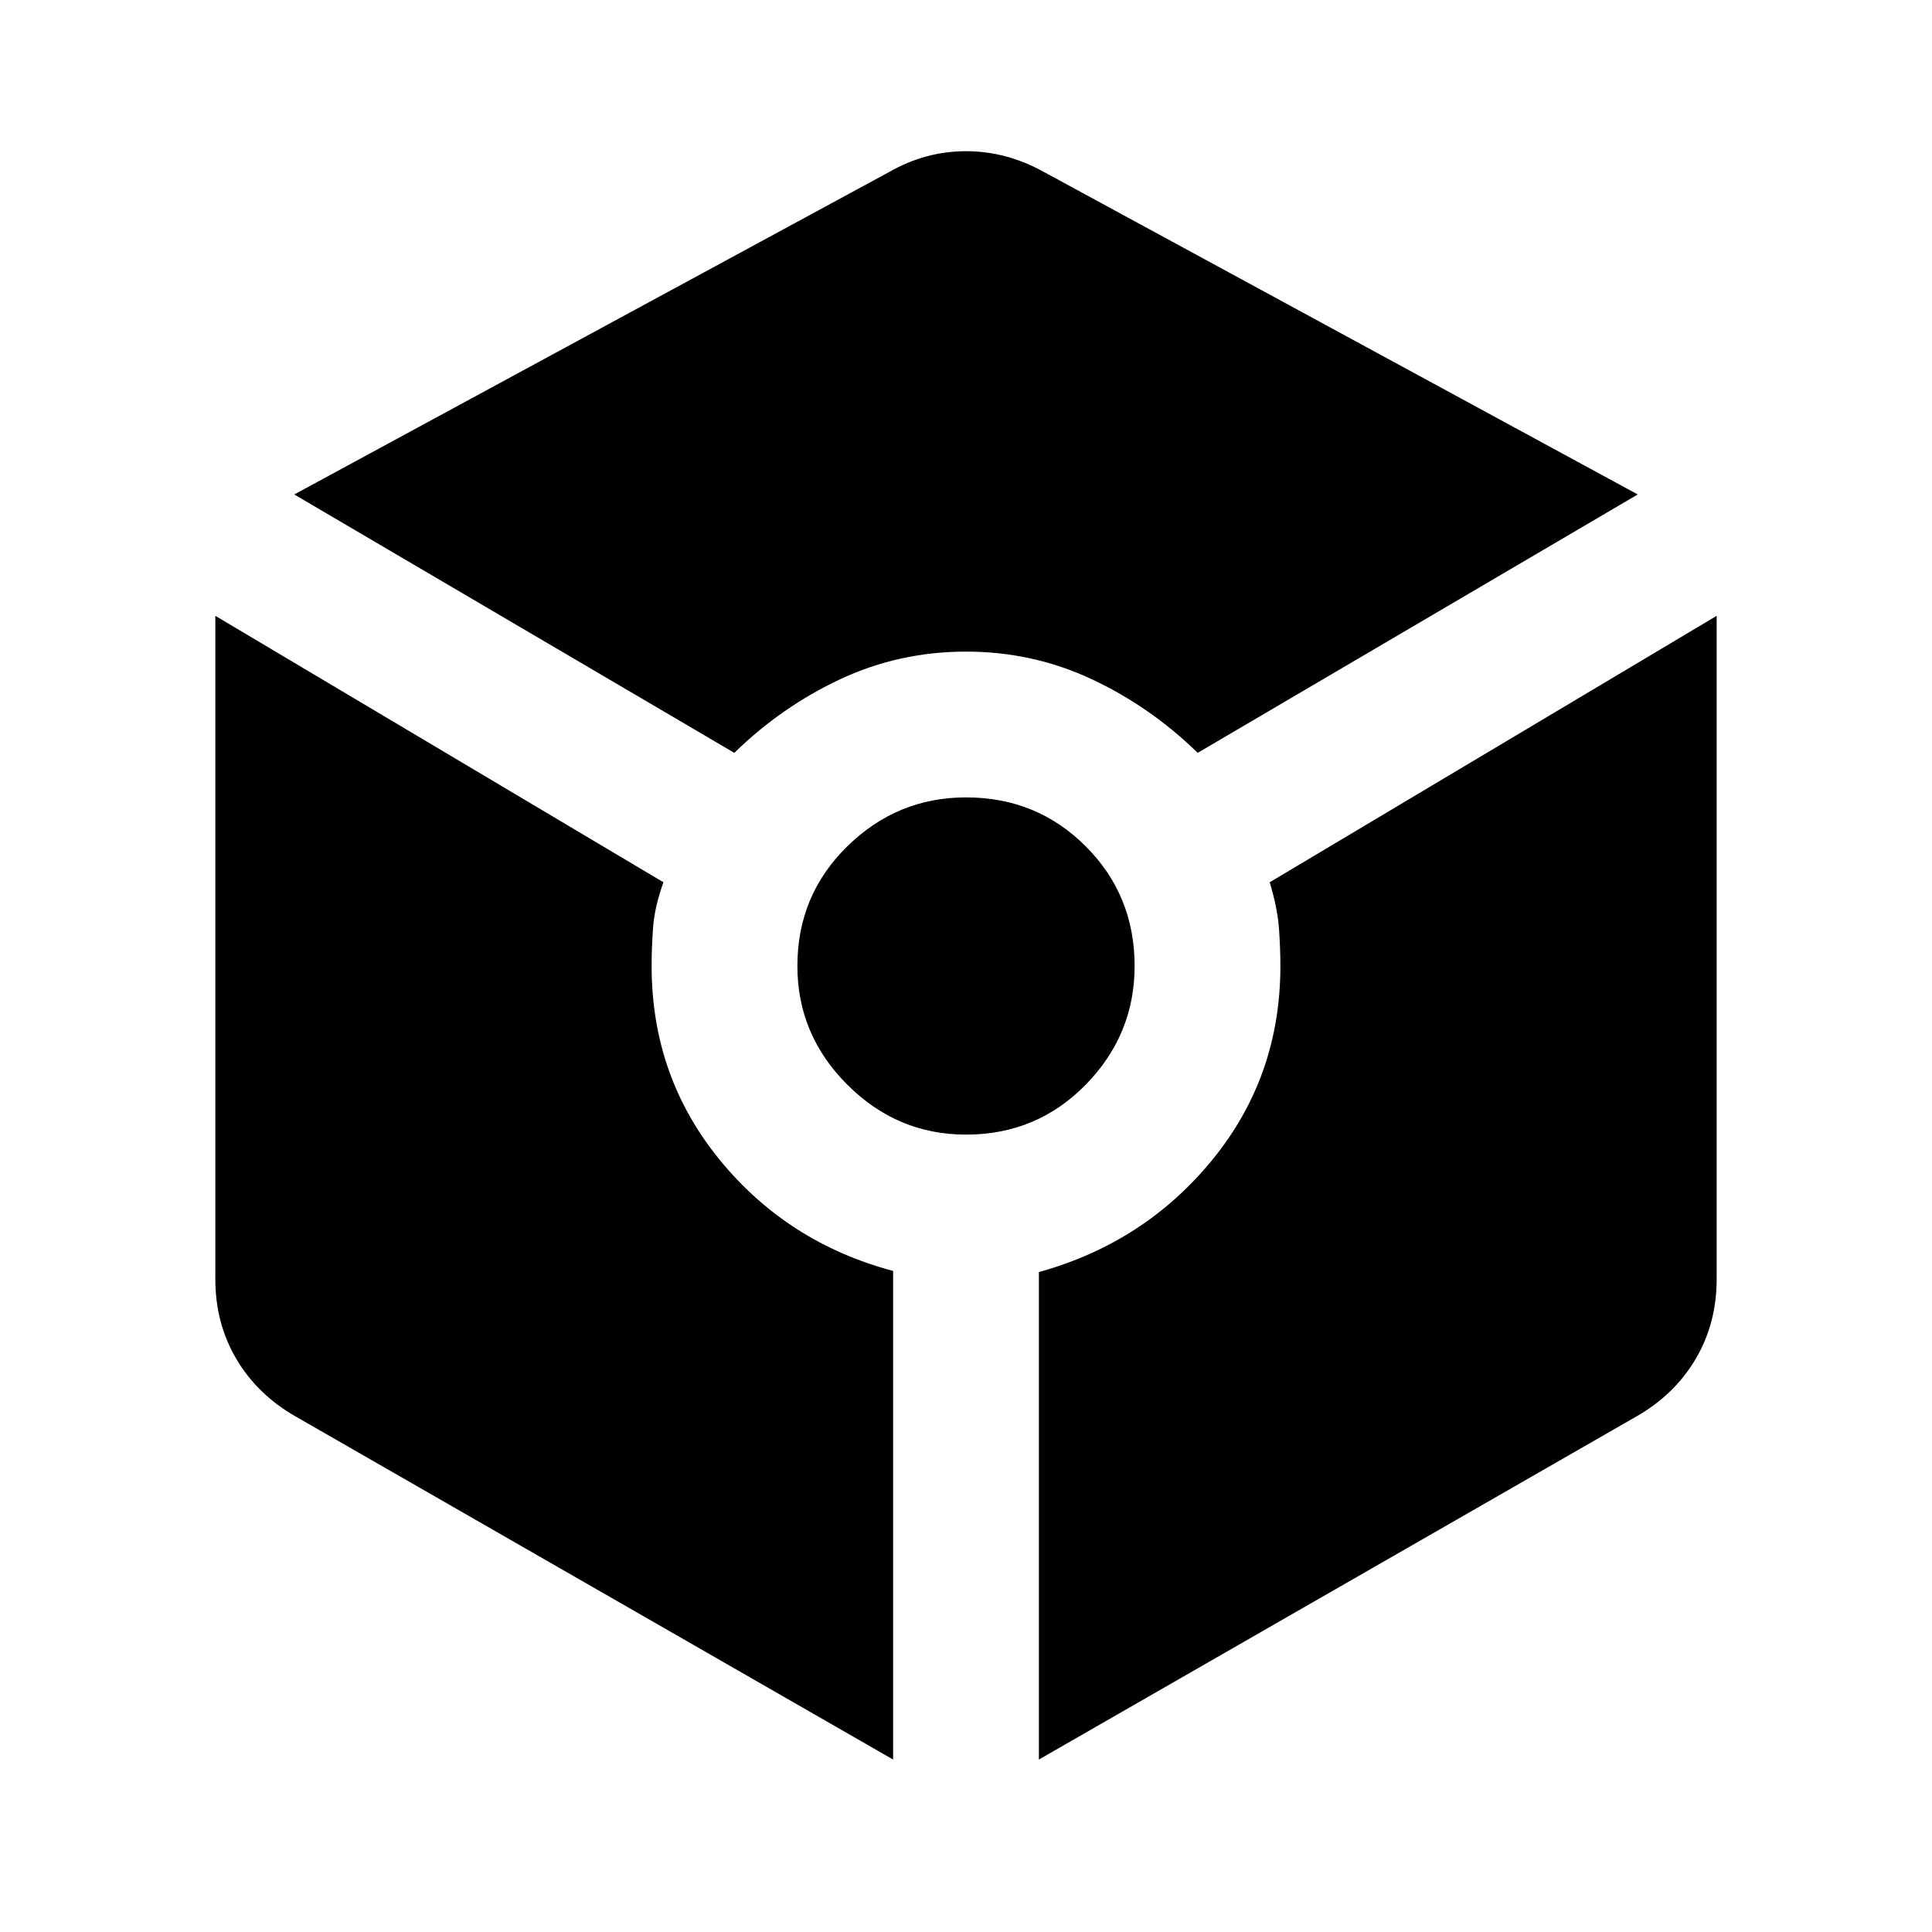 <svg xmlns="http://www.w3.org/2000/svg" width="48" height="48" viewBox="0 -960 960 960"><path d="M364.87-585.913q23.565-23 52.782-36.653Q446.87-636.218 480-636.218q33.13 0 62.348 13.652 29.217 13.653 52.782 36.653l218.653-128.392-295.174-160.304Q500.087-884.87 480-884.87q-20.087 0-38.044 10.261L146.217-714.305 364.87-585.913Zm78.912 500.218v-242.783q-52.565-14-86.282-55.348-33.718-41.348-33.718-96.174 0-8.87.718-19.022.717-10.152 5.152-22.587L106.999-654v329.609q0 22.087 10.544 39.826t29.631 28.566L443.782-85.695ZM480-396.218q35.174 0 59.478-24.804 24.304-24.804 24.304-58.978 0-35.174-24.304-59.478-24.304-24.304-59.478-24.304-34.174 0-58.978 24.304-24.804 24.304-24.804 59.478 0 34.174 24.804 58.978 24.804 24.804 58.978 24.804Zm36.218 310.523L812.826-256q19.087-10.827 29.631-28.566 10.544-17.739 10.544-39.826V-654L630.913-521.609q3.87 12.87 4.587 22.805.718 9.934.718 18.804 0 54.826-33.718 96.174-33.717 41.348-86.282 55.913v242.218Z"/></svg>
